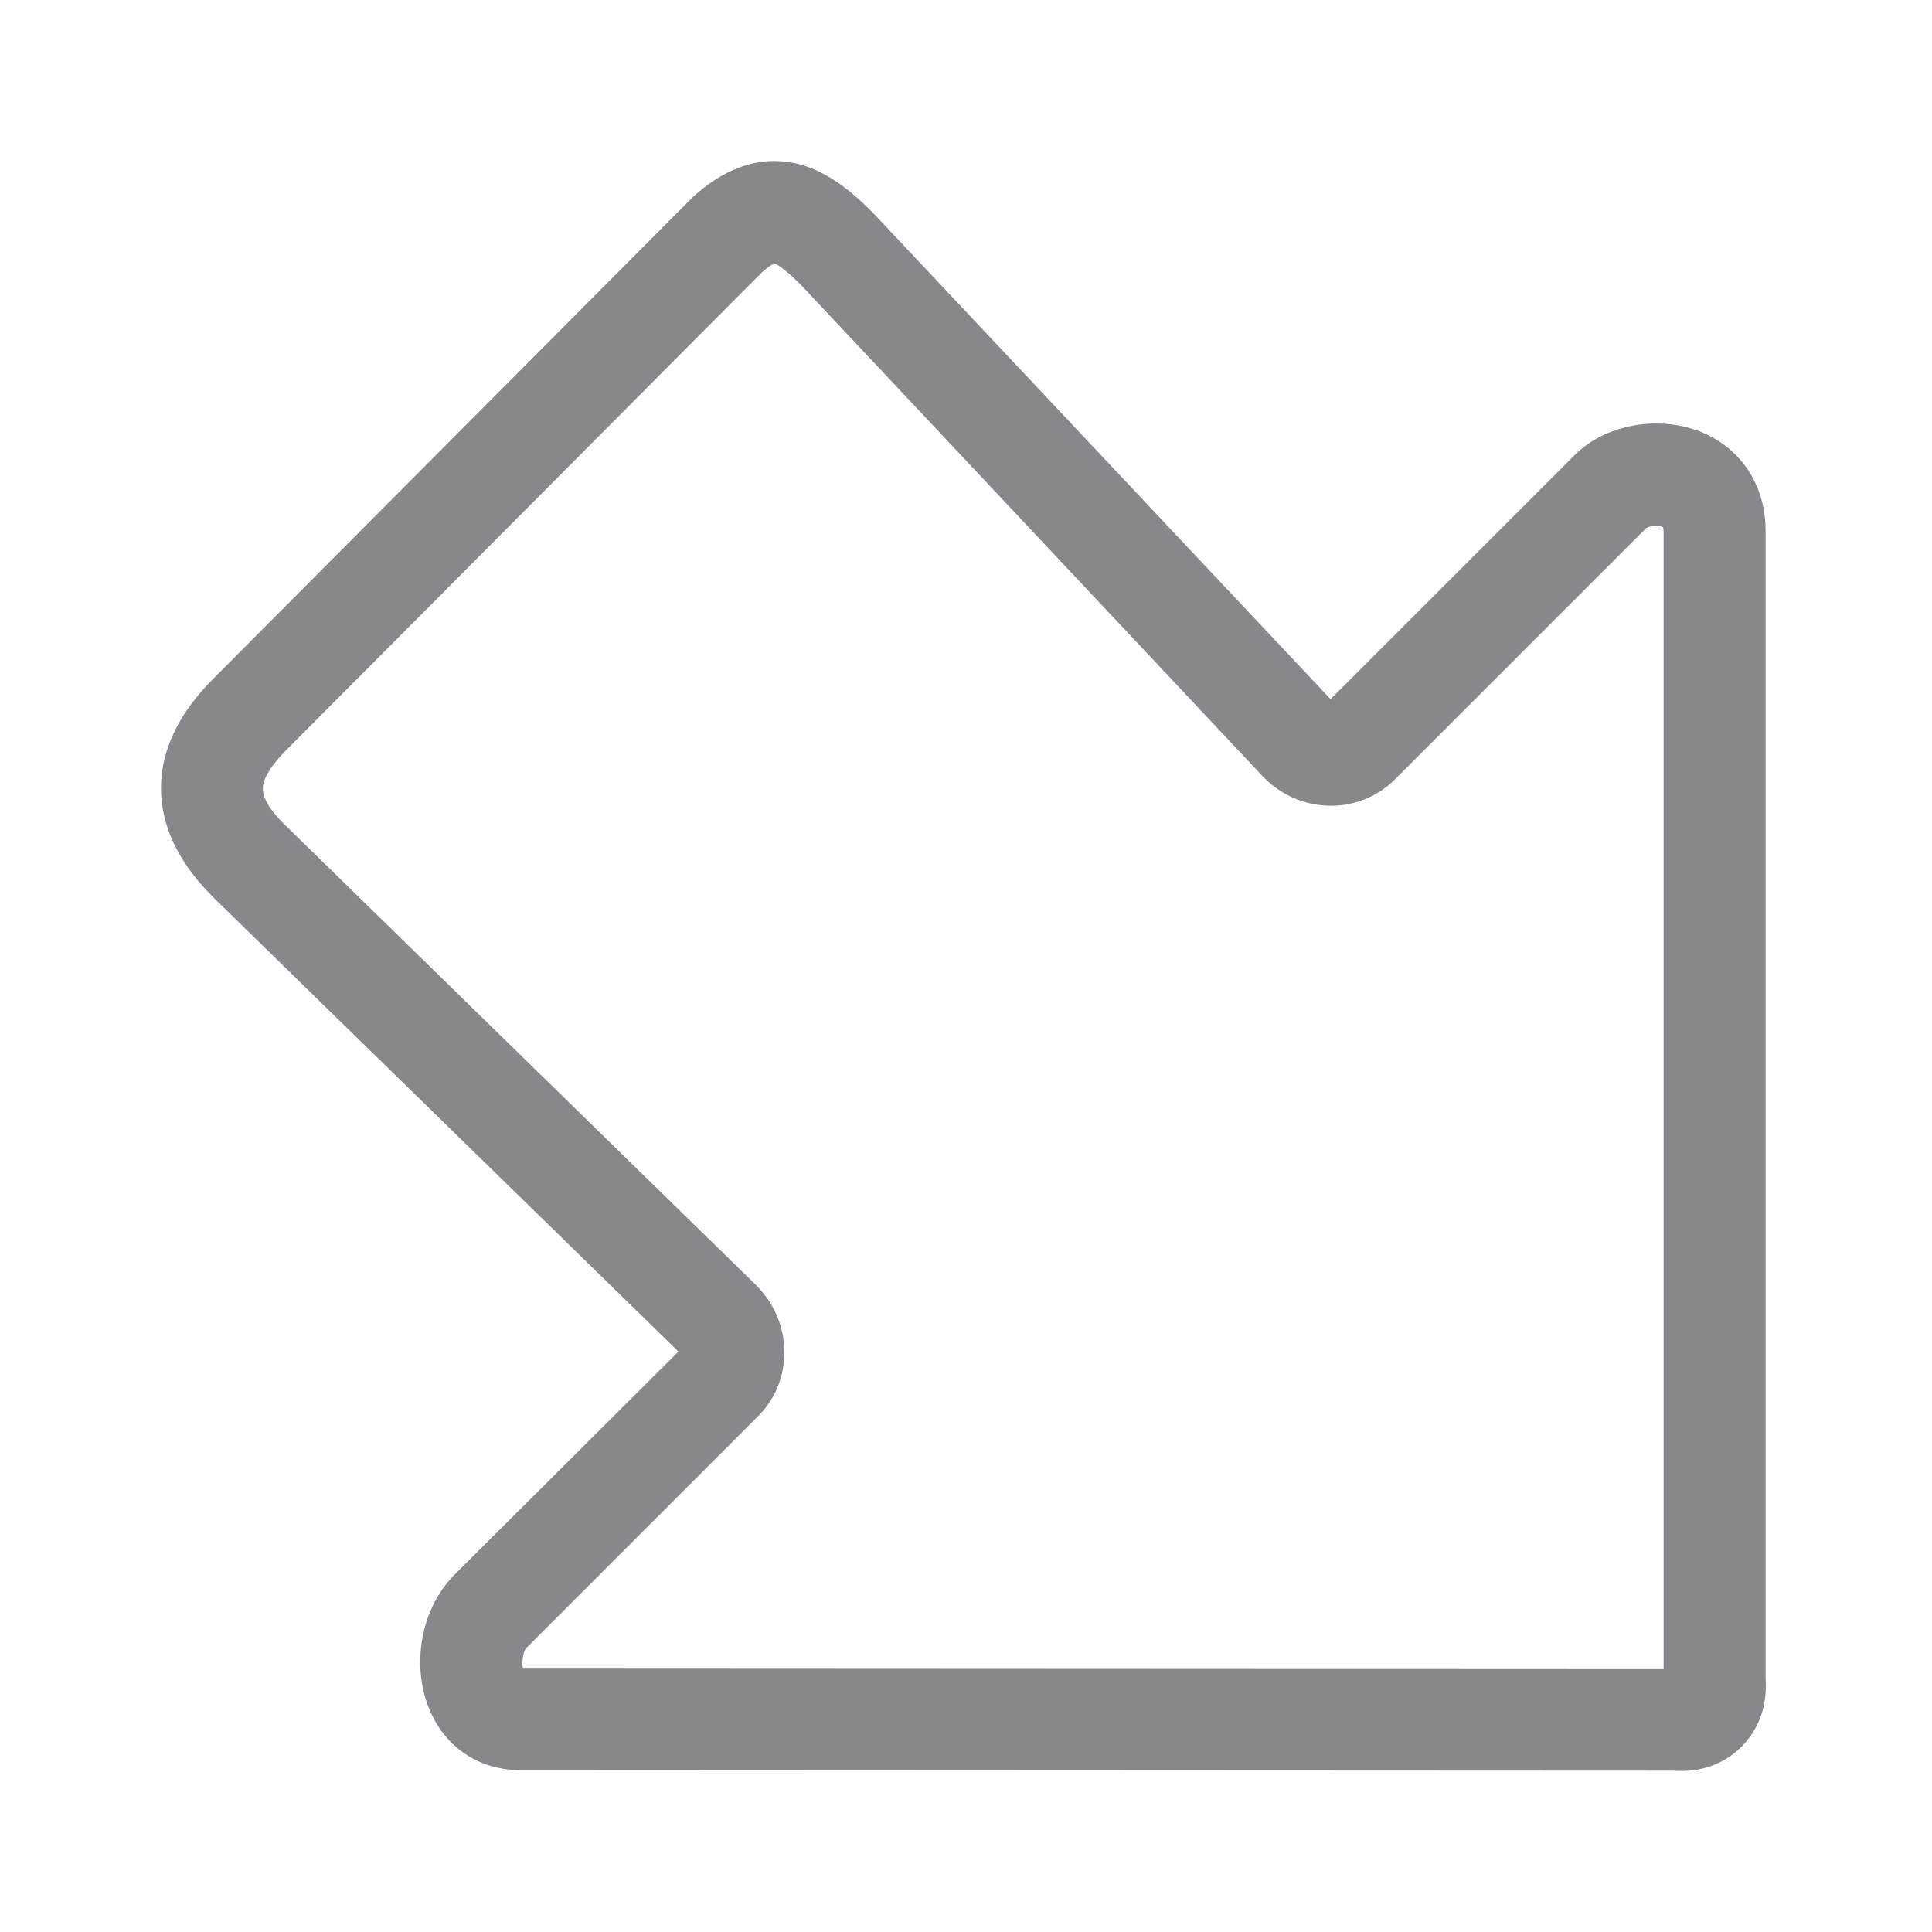 <svg width="24" height="24" viewBox="0 0 24 24" fill="none" xmlns="http://www.w3.org/2000/svg">
<path d="M9.616 2C9.702 2 9.785 2.01 9.87 2.026C10.267 2.112 10.584 2.383 10.841 2.64L10.857 2.657L16.529 8.685L19.57 5.645L19.58 5.635C19.969 5.262 20.633 5.153 21.158 5.377C21.646 5.589 21.937 6.047 21.933 6.609L21.933 20.854C21.956 21.184 21.851 21.481 21.633 21.699C21.415 21.917 21.118 22.022 20.788 21.996L6.473 21.989C5.972 21.993 5.552 21.725 5.348 21.266C5.107 20.728 5.216 20.032 5.602 19.609C5.608 19.603 5.615 19.596 5.618 19.589L8.428 16.79L2.647 11.145L2.641 11.138C2.208 10.706 1.994 10.247 2 9.768C2.007 9.302 2.228 8.85 2.66 8.421L8.583 2.472L8.603 2.452C8.93 2.152 9.273 2 9.616 2ZM9.943 3.532C9.742 3.334 9.653 3.284 9.62 3.271C9.6 3.281 9.55 3.307 9.468 3.38L3.555 9.319C3.37 9.504 3.268 9.672 3.265 9.791C3.261 9.94 3.406 10.118 3.532 10.24L9.392 15.964L9.398 15.971C9.851 16.423 9.861 17.15 9.418 17.592L6.533 20.477C6.496 20.527 6.48 20.652 6.496 20.728L20.666 20.735V6.609C20.666 6.579 20.662 6.559 20.659 6.549C20.616 6.526 20.497 6.529 20.451 6.559L17.325 9.685C17.11 9.9 16.806 10.019 16.499 10.009C16.199 9.999 15.918 9.877 15.704 9.662L15.691 9.649L9.943 3.532Z" fill="#86888C"/>
</svg>
